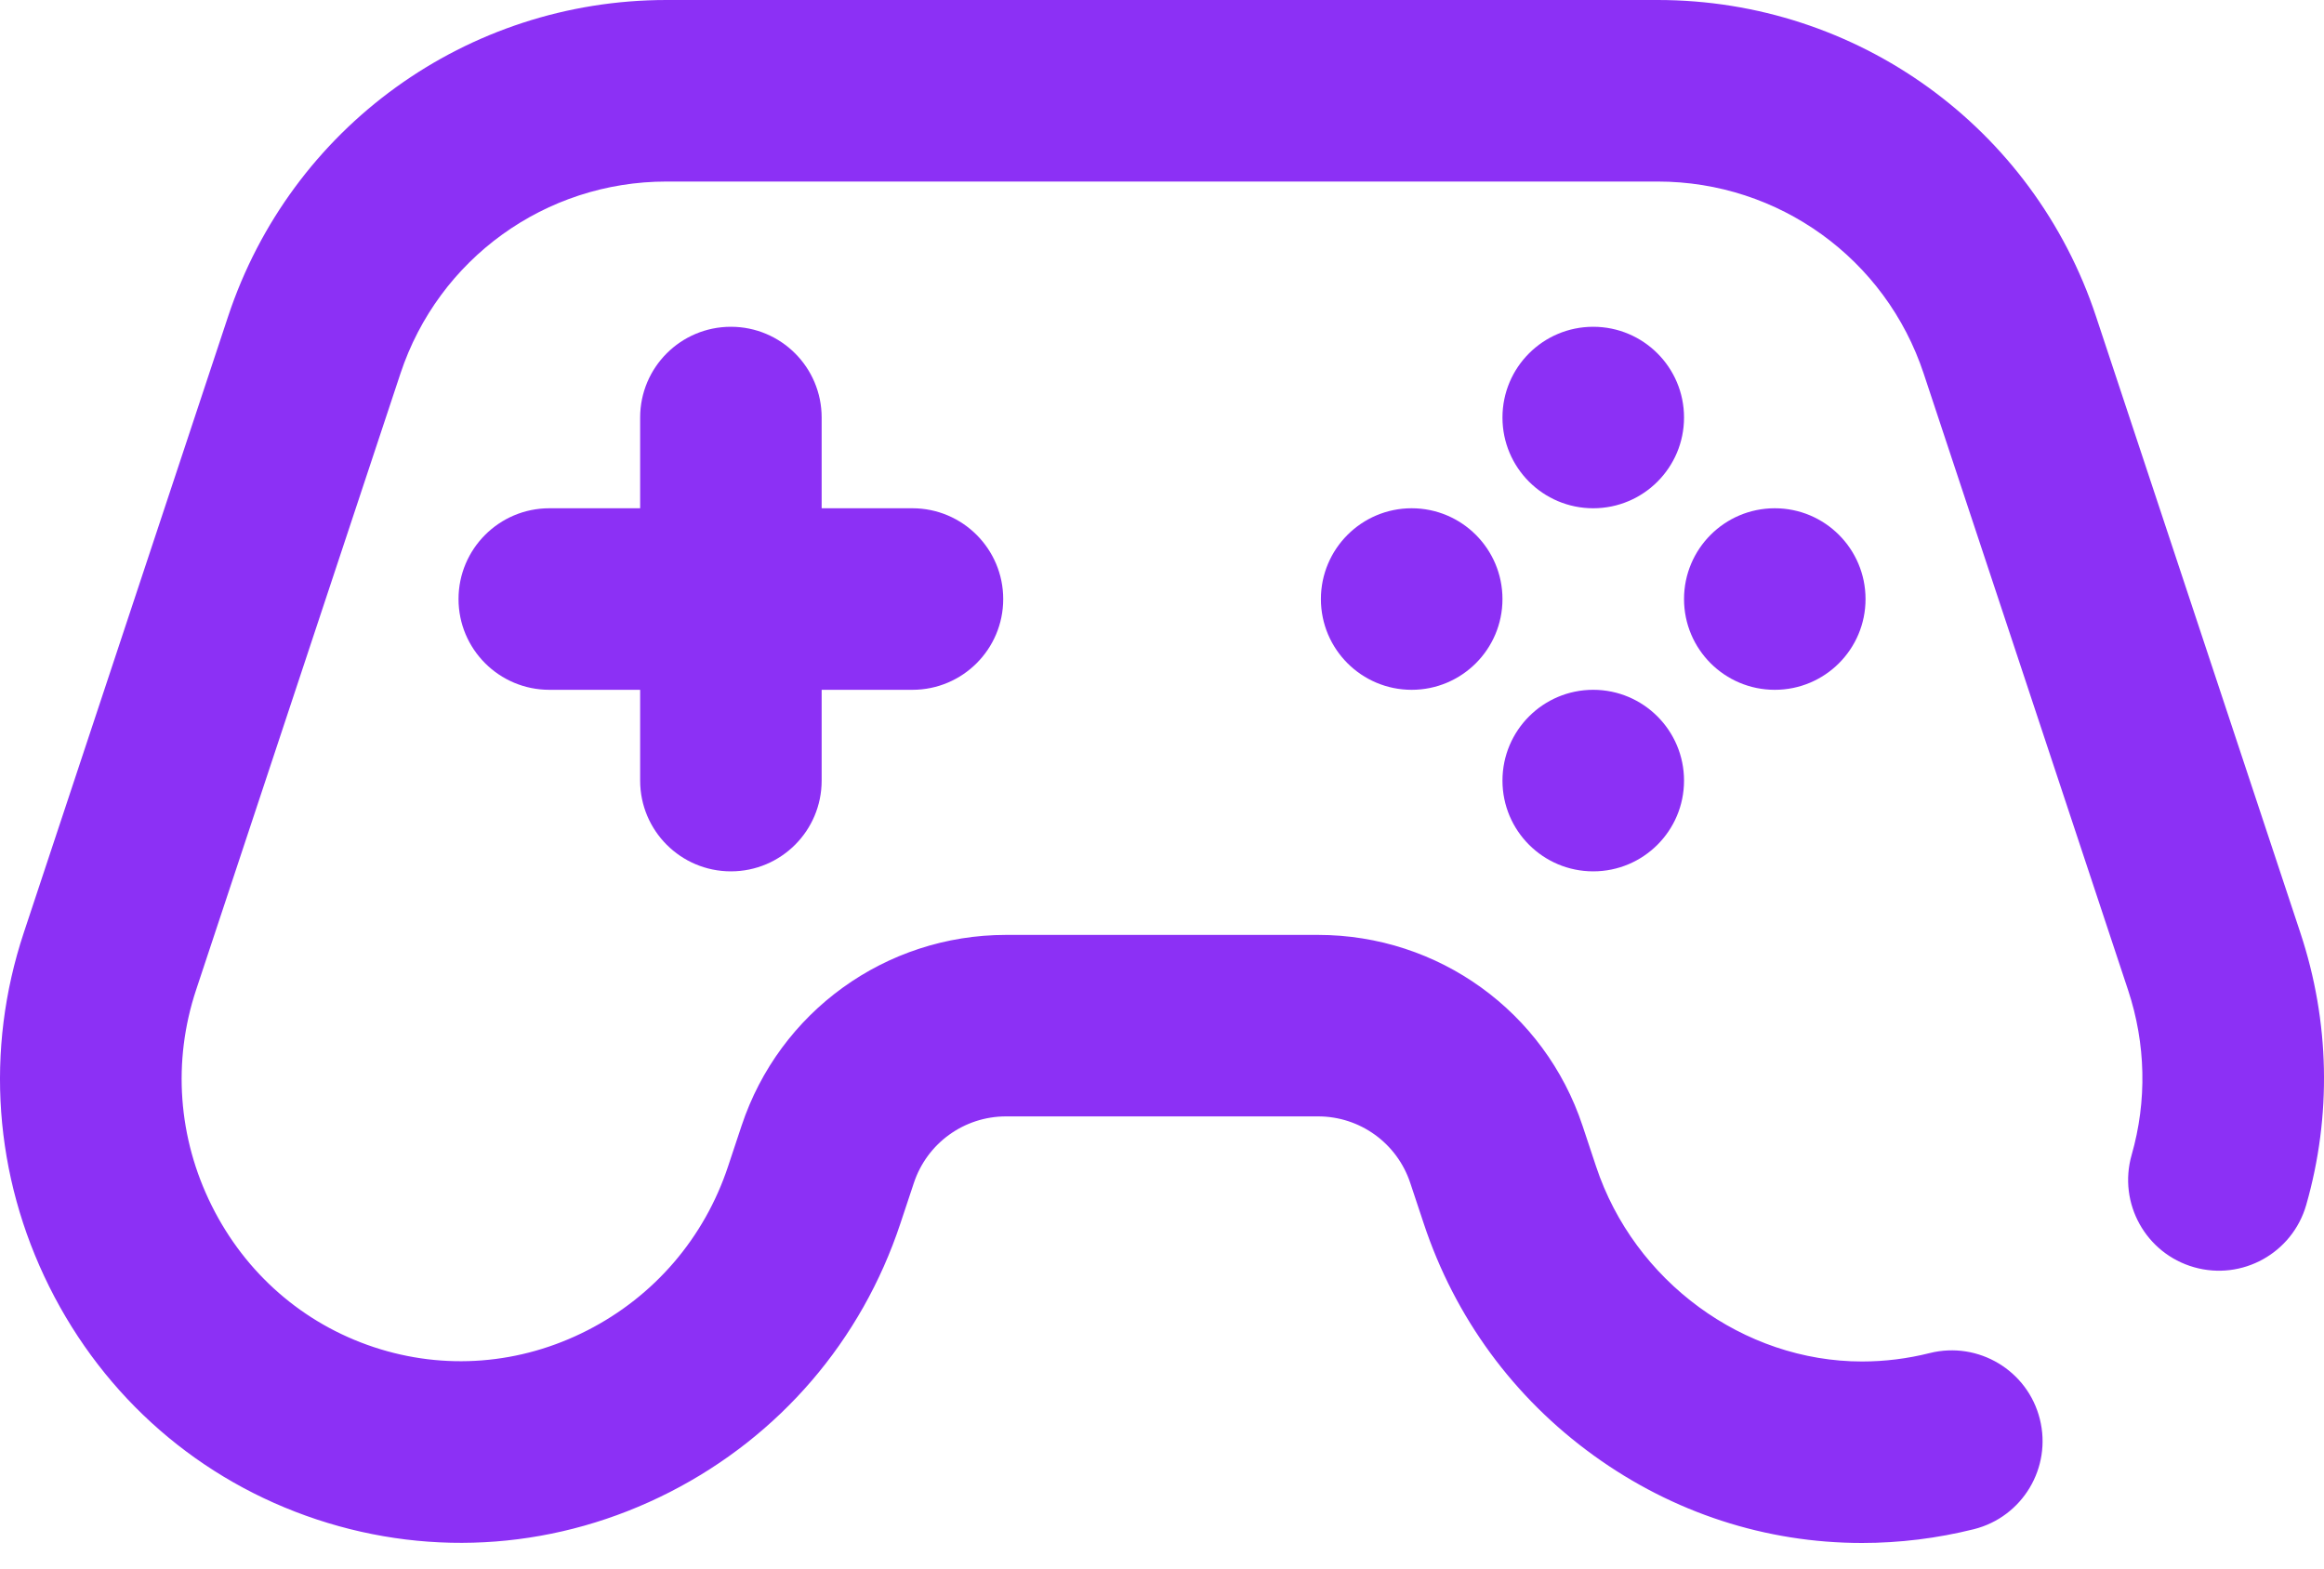 <svg width="40" height="27" viewBox="0 0 40 27" fill="none" xmlns="http://www.w3.org/2000/svg">
<path d="M39.694 20.741C39.456 21.57 38.591 22.05 37.762 21.813C36.932 21.576 36.452 20.711 36.689 19.881C36.956 18.949 36.934 17.968 36.628 17.043L33.11 6.431C32.455 4.453 30.615 3.125 28.532 3.125H11.471C9.387 3.125 7.547 4.453 6.892 6.431L3.374 17.043C2.968 18.269 3.063 19.588 3.644 20.754C4.225 21.92 5.216 22.785 6.435 23.189C7.65 23.592 8.955 23.49 10.108 22.901C11.263 22.311 12.123 21.308 12.531 20.078L12.763 19.38C13.415 17.414 15.245 16.093 17.316 16.093H22.686C24.758 16.093 26.587 17.414 27.239 19.38L27.471 20.078C28.126 22.055 30.008 23.436 32.048 23.436C32.44 23.436 32.832 23.387 33.214 23.291C34.051 23.082 34.9 23.591 35.109 24.427C35.319 25.265 34.81 26.113 33.973 26.323C33.343 26.48 32.695 26.56 32.048 26.56C30.392 26.56 28.796 26.04 27.433 25.056C26.053 24.06 25.041 22.679 24.505 21.061L24.273 20.363C24.046 19.678 23.408 19.217 22.686 19.217H17.316C16.594 19.217 15.956 19.678 15.729 20.363L15.497 21.061C14.829 23.076 13.42 24.718 11.529 25.684C9.625 26.656 7.467 26.823 5.452 26.155C3.437 25.487 1.801 24.063 0.847 22.147C-0.104 20.236 -0.26 18.074 0.408 16.059L3.926 5.447C5.006 2.189 8.038 0 11.471 0H28.532C31.964 0 34.996 2.189 36.076 5.447L39.594 16.059C40.099 17.583 40.134 19.202 39.694 20.741ZM27.422 5.625C26.559 5.625 25.86 6.324 25.86 7.187C25.86 8.05 26.559 8.749 27.422 8.749C28.285 8.749 28.985 8.05 28.985 7.187C28.985 6.324 28.285 5.625 27.422 5.625ZM27.422 14.999C28.285 14.999 28.985 14.3 28.985 13.437C28.985 12.574 28.285 11.874 27.422 11.874C26.559 11.874 25.86 12.574 25.86 13.437C25.86 14.299 26.559 14.999 27.422 14.999ZM24.297 8.749C23.435 8.749 22.735 9.449 22.735 10.312C22.735 11.175 23.435 11.874 24.297 11.874C25.16 11.874 25.86 11.175 25.86 10.312C25.86 9.449 25.16 8.749 24.297 8.749ZM30.547 11.874C31.41 11.874 32.109 11.175 32.109 10.312C32.109 9.449 31.41 8.749 30.547 8.749C29.684 8.749 28.985 9.449 28.985 10.312C28.985 11.175 29.684 11.874 30.547 11.874ZM12.58 14.999C13.443 14.999 14.142 14.3 14.142 13.437V11.874H15.704C16.567 11.874 17.267 11.175 17.267 10.312C17.267 9.449 16.567 8.749 15.704 8.749H14.142V7.187C14.142 6.324 13.443 5.625 12.58 5.625C11.717 5.625 11.018 6.324 11.018 7.187V8.749H9.455C8.592 8.749 7.892 9.449 7.892 10.312C7.892 11.175 8.592 11.874 9.455 11.874H11.018V13.437C11.018 14.299 11.717 14.999 12.58 14.999Z" fill="#8C30F5"/>
</svg>
